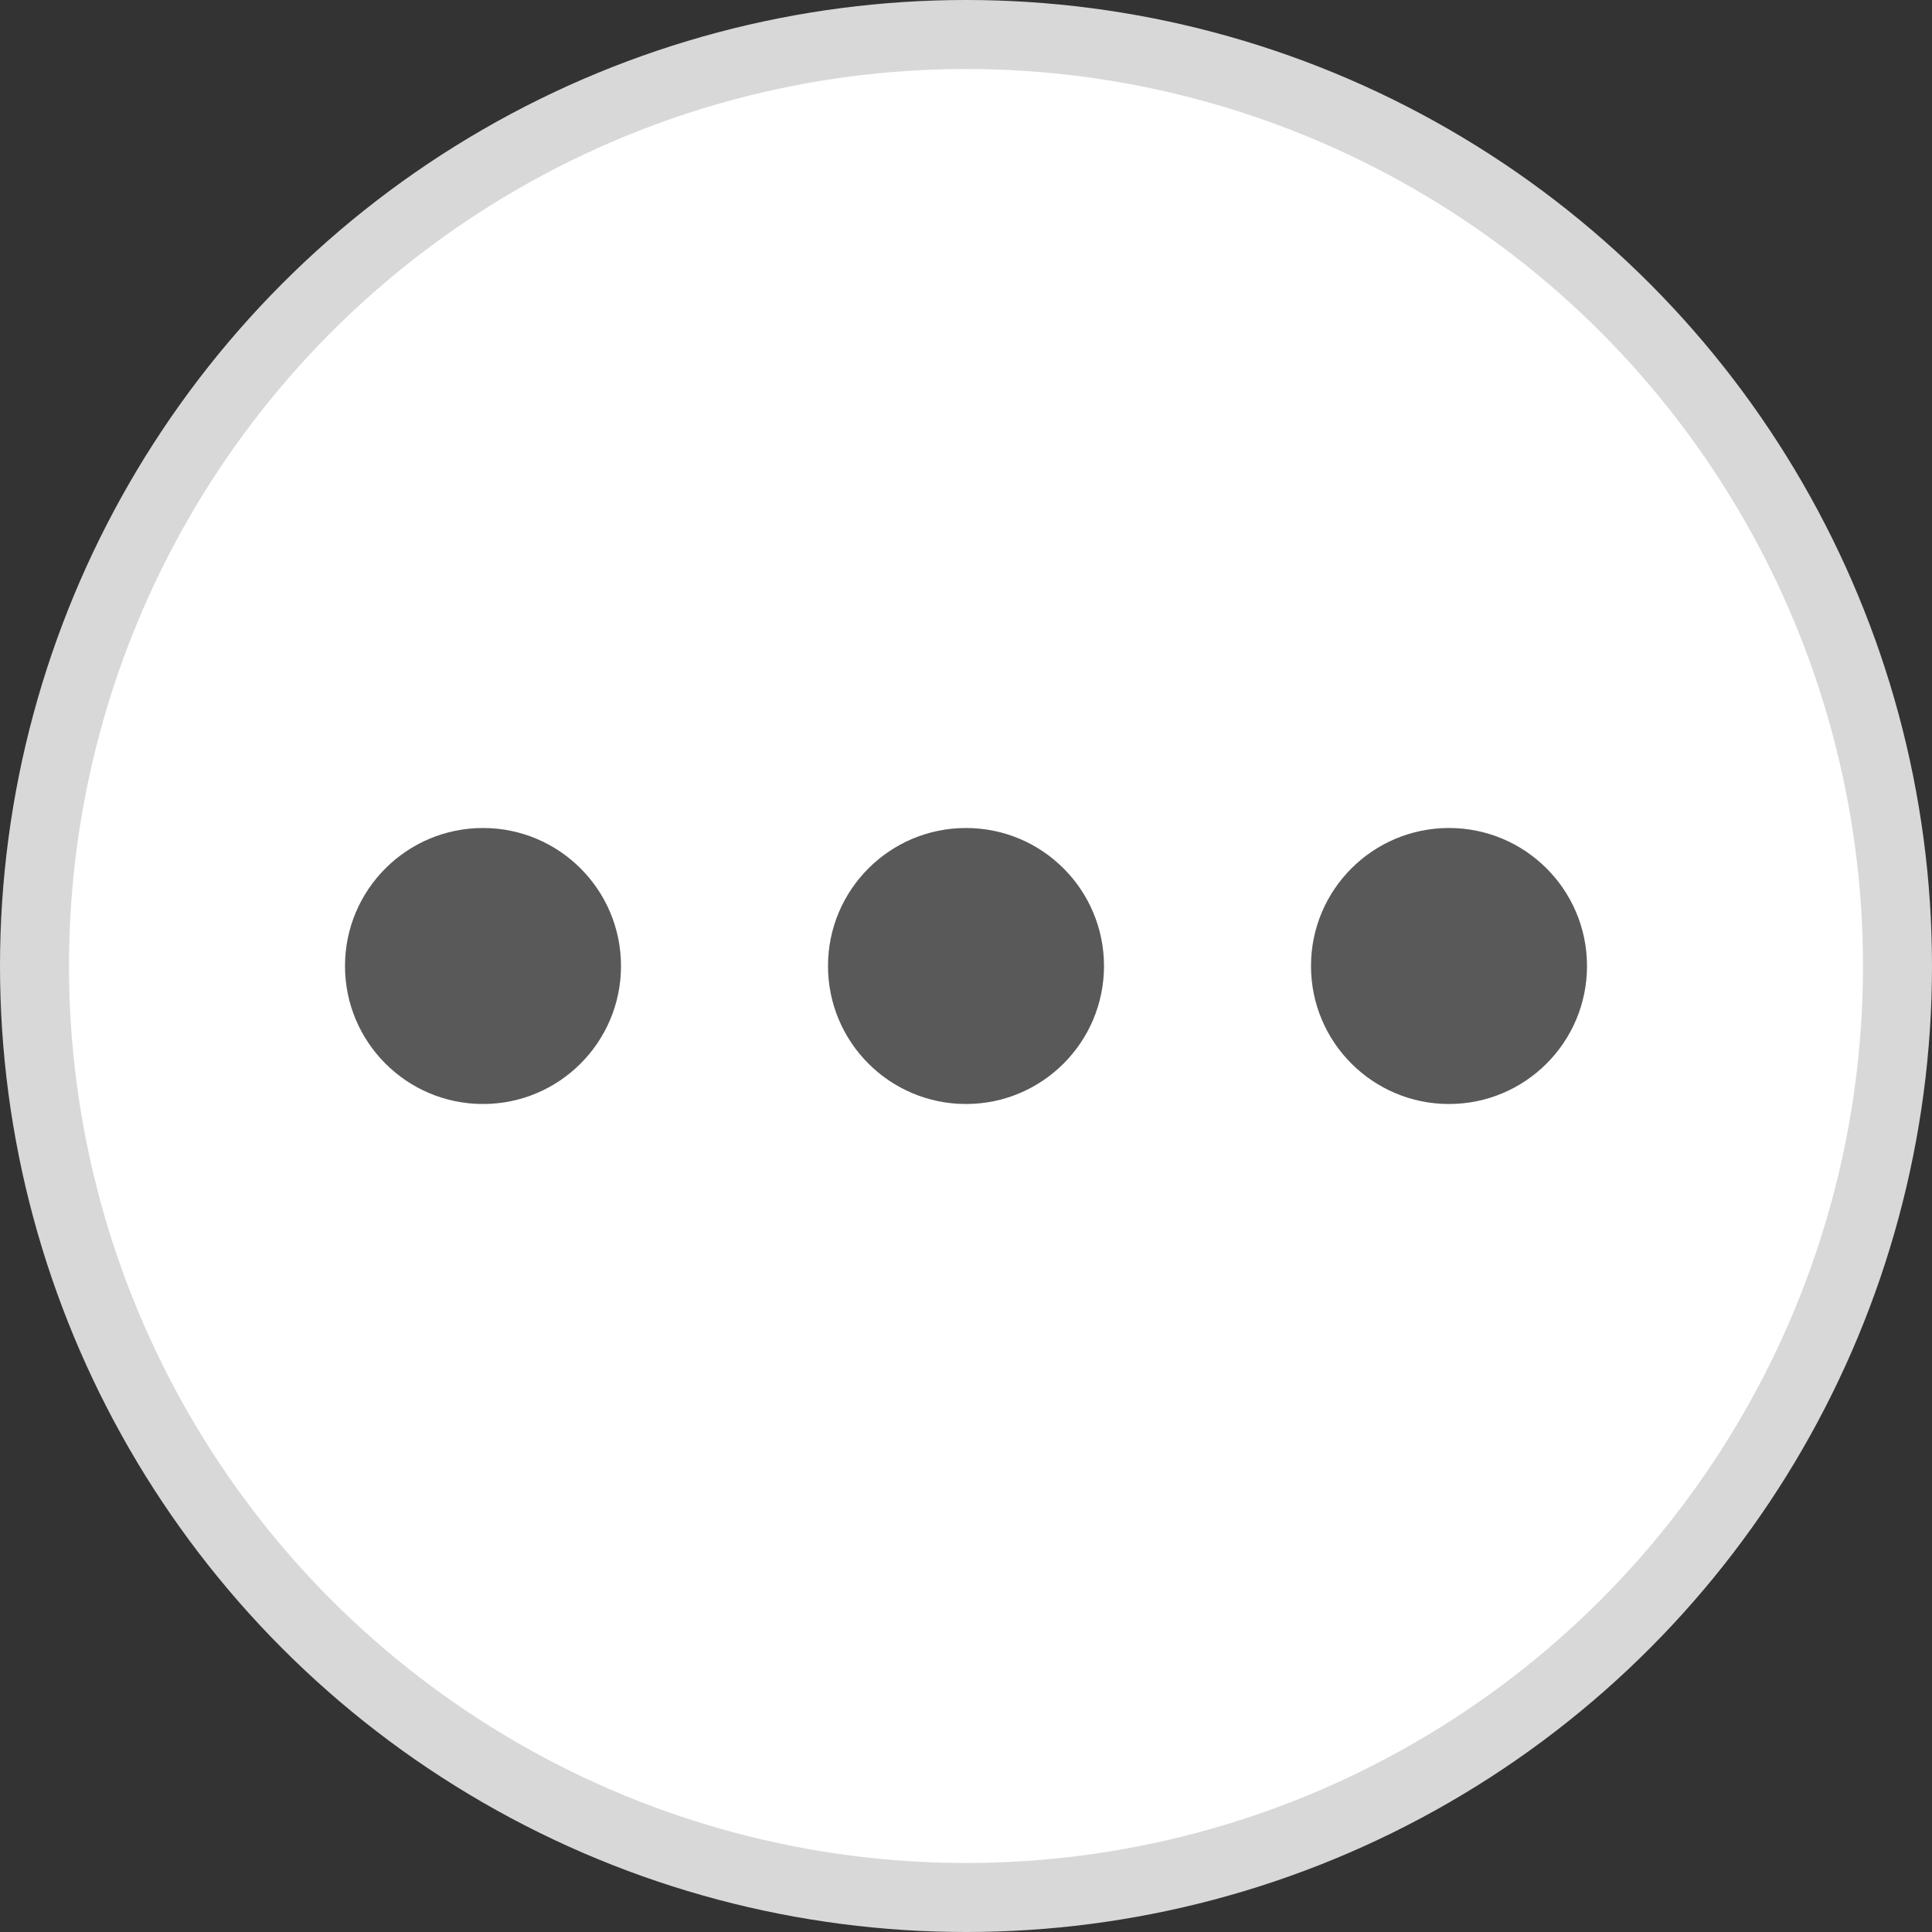 <svg width="28" height="28" viewBox="0 0 28 28" fill="none" xmlns="http://www.w3.org/2000/svg">
<rect x="0" y="0" width="28" height="28" fill="#333333" stroke="none"/>
<circle cx="14" cy="14" r="13.5" fill="white" stroke="#D8D8D8"/>
<circle cx="7" cy="14" r="2" fill="#595959"/>
<circle cx="14" cy="14" r="2" fill="#595959"/>
<circle cx="21" cy="14" r="2" fill="#595959"/>
</svg>
